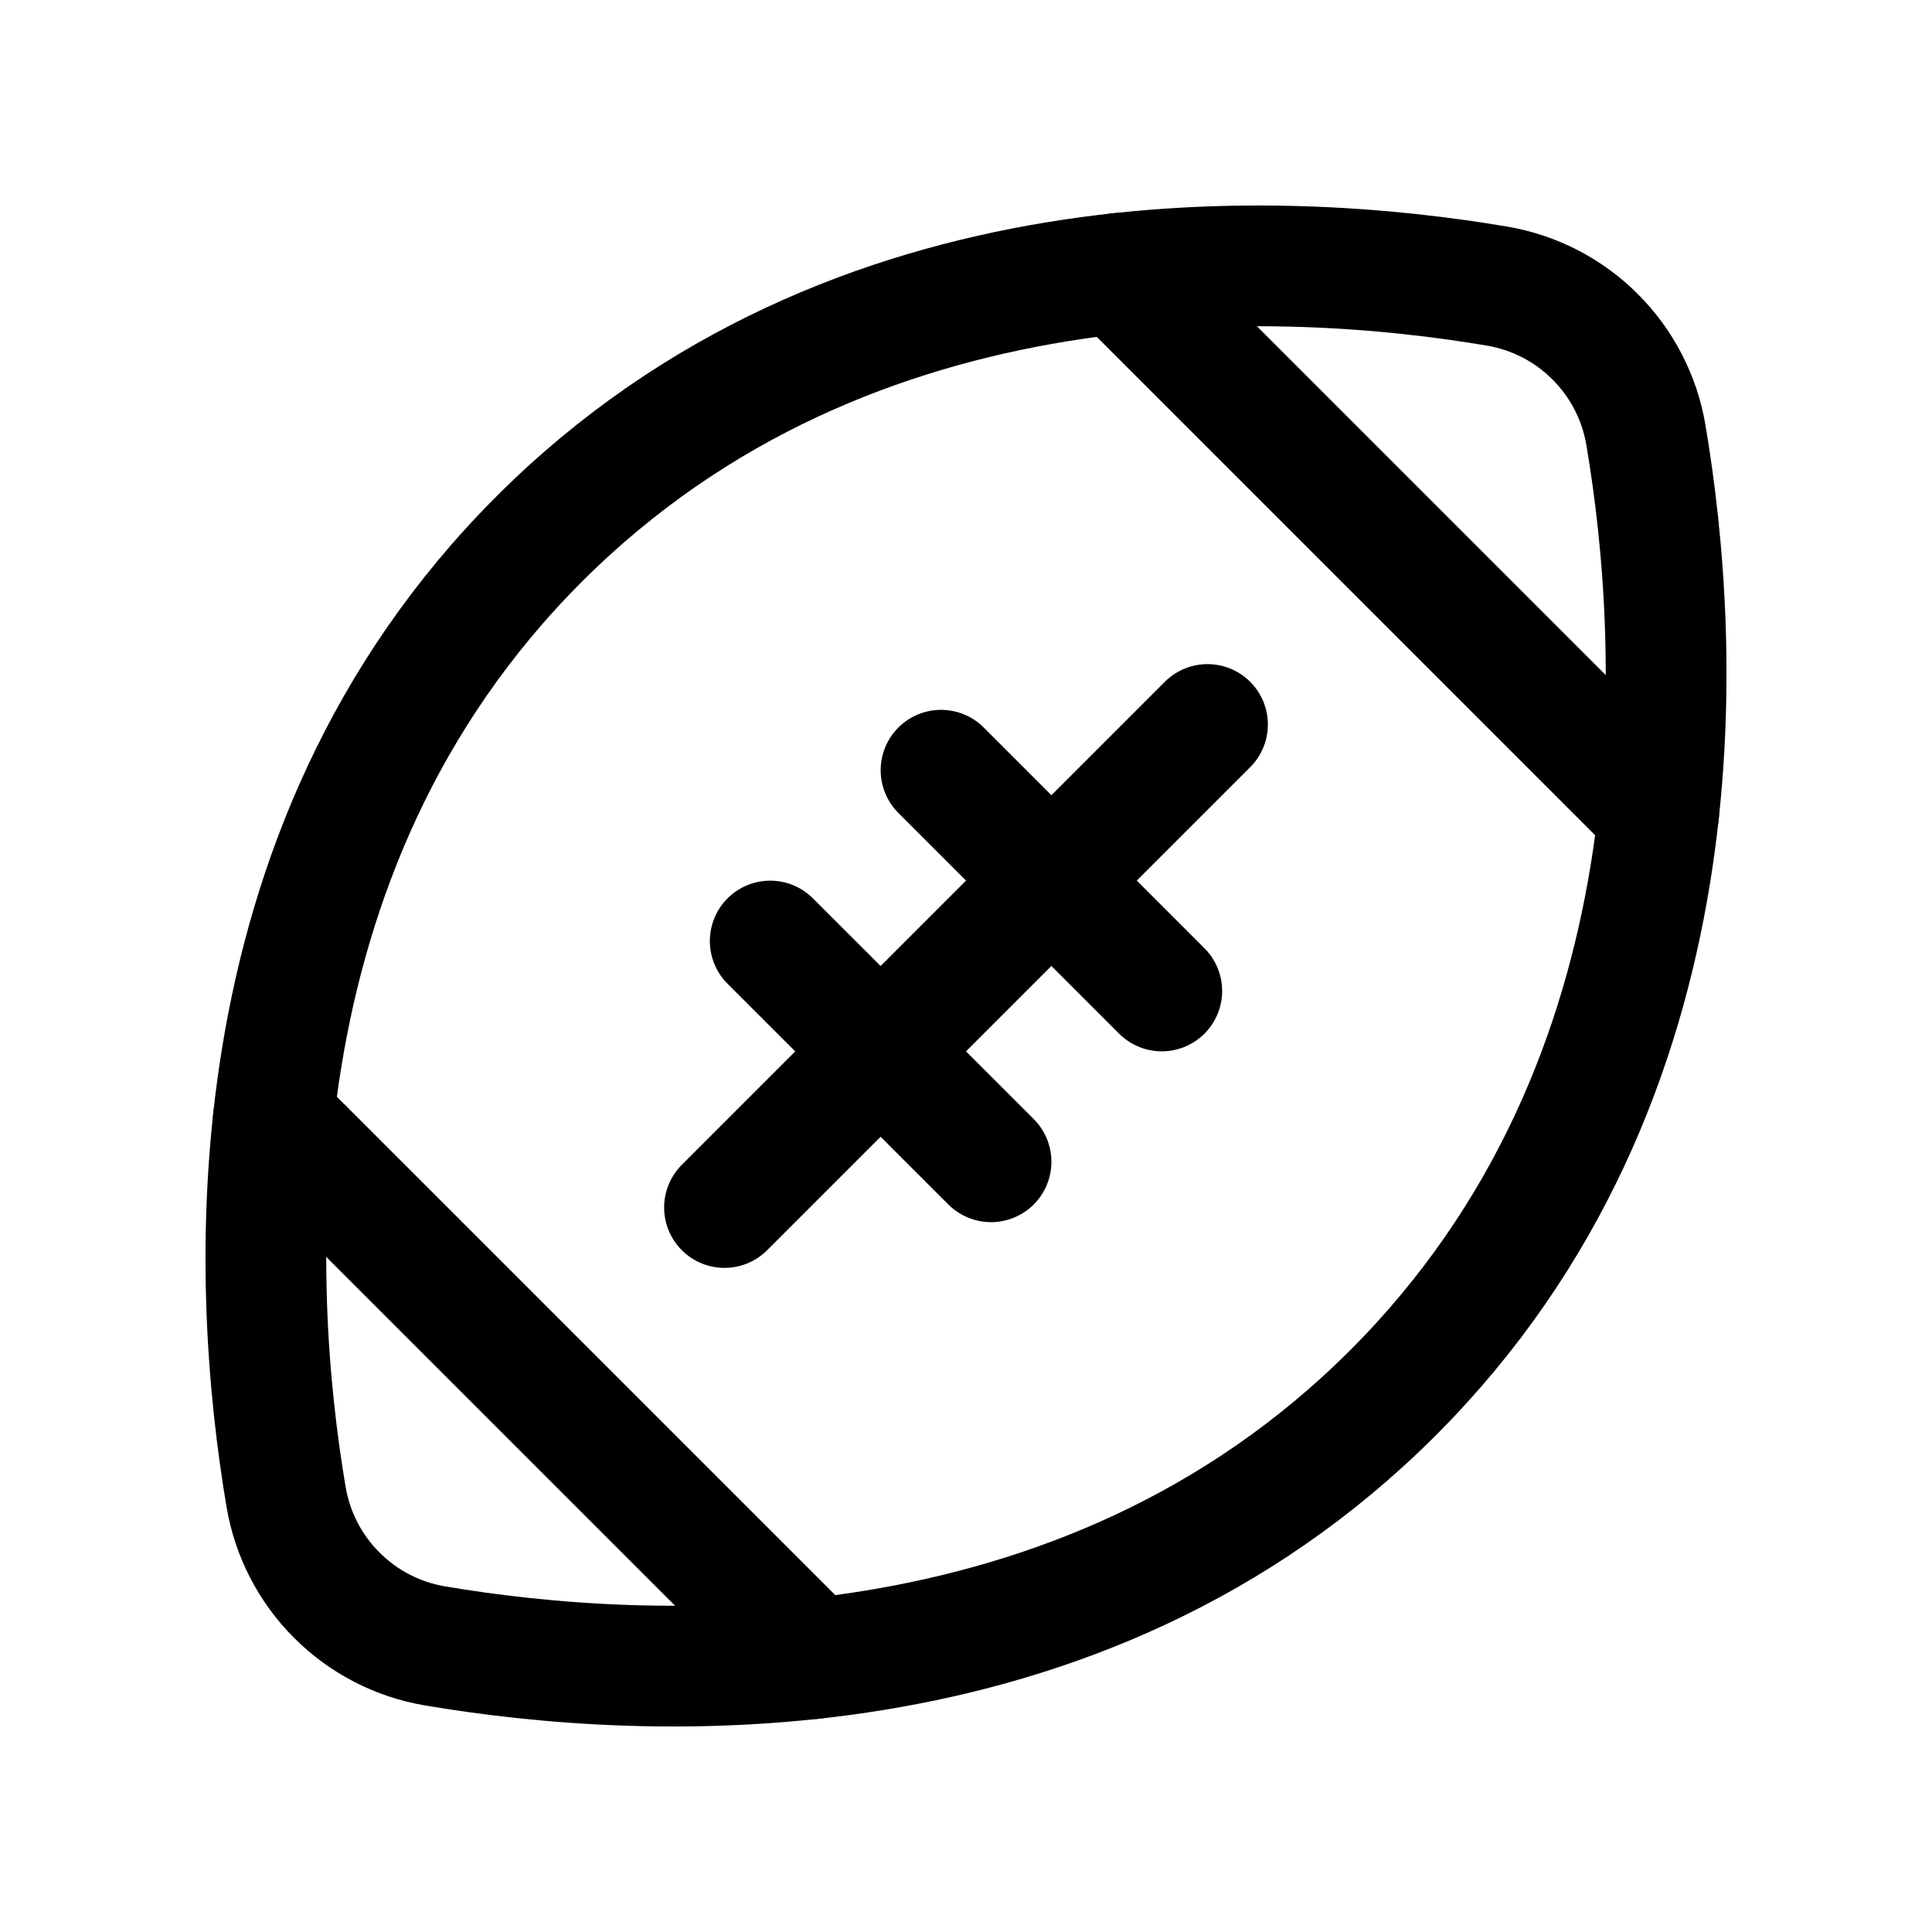 <svg width="24" height="24" viewBox="0 0 24 24" fill="none" xmlns="http://www.w3.org/2000/svg">
<path d="M17.303 17.303C13.41 21.197 8.004 20.886 5.404 20.446C4.942 20.368 4.515 20.148 4.184 19.816C3.852 19.485 3.632 19.058 3.554 18.596C3.114 15.996 2.803 10.59 6.697 6.697C10.59 2.803 15.996 3.114 18.596 3.554C19.058 3.632 19.485 3.852 19.816 4.184C20.148 4.515 20.368 4.942 20.446 5.404C20.886 8.004 21.197 13.41 17.303 17.303Z" stroke="black" stroke-width="1.5" stroke-linecap="round" stroke-linejoin="round"/>
<path d="M15 9L9 15" stroke="black" stroke-width="1.5" stroke-linecap="round" stroke-linejoin="round"/>
<path d="M11.69 9.568L14.432 12.31" stroke="black" stroke-width="1.5" stroke-linecap="round" stroke-linejoin="round"/>
<path d="M9.568 11.69L12.311 14.432" stroke="black" stroke-width="1.5" stroke-linecap="round" stroke-linejoin="round"/>
<path d="M13.896 3.396L20.604 10.104" stroke="black" stroke-width="1.5" stroke-linecap="round" stroke-linejoin="round"/>
<path d="M3.396 13.896L10.104 20.604" stroke="black" stroke-width="1.5" stroke-linecap="round" stroke-linejoin="round"/>
</svg>
